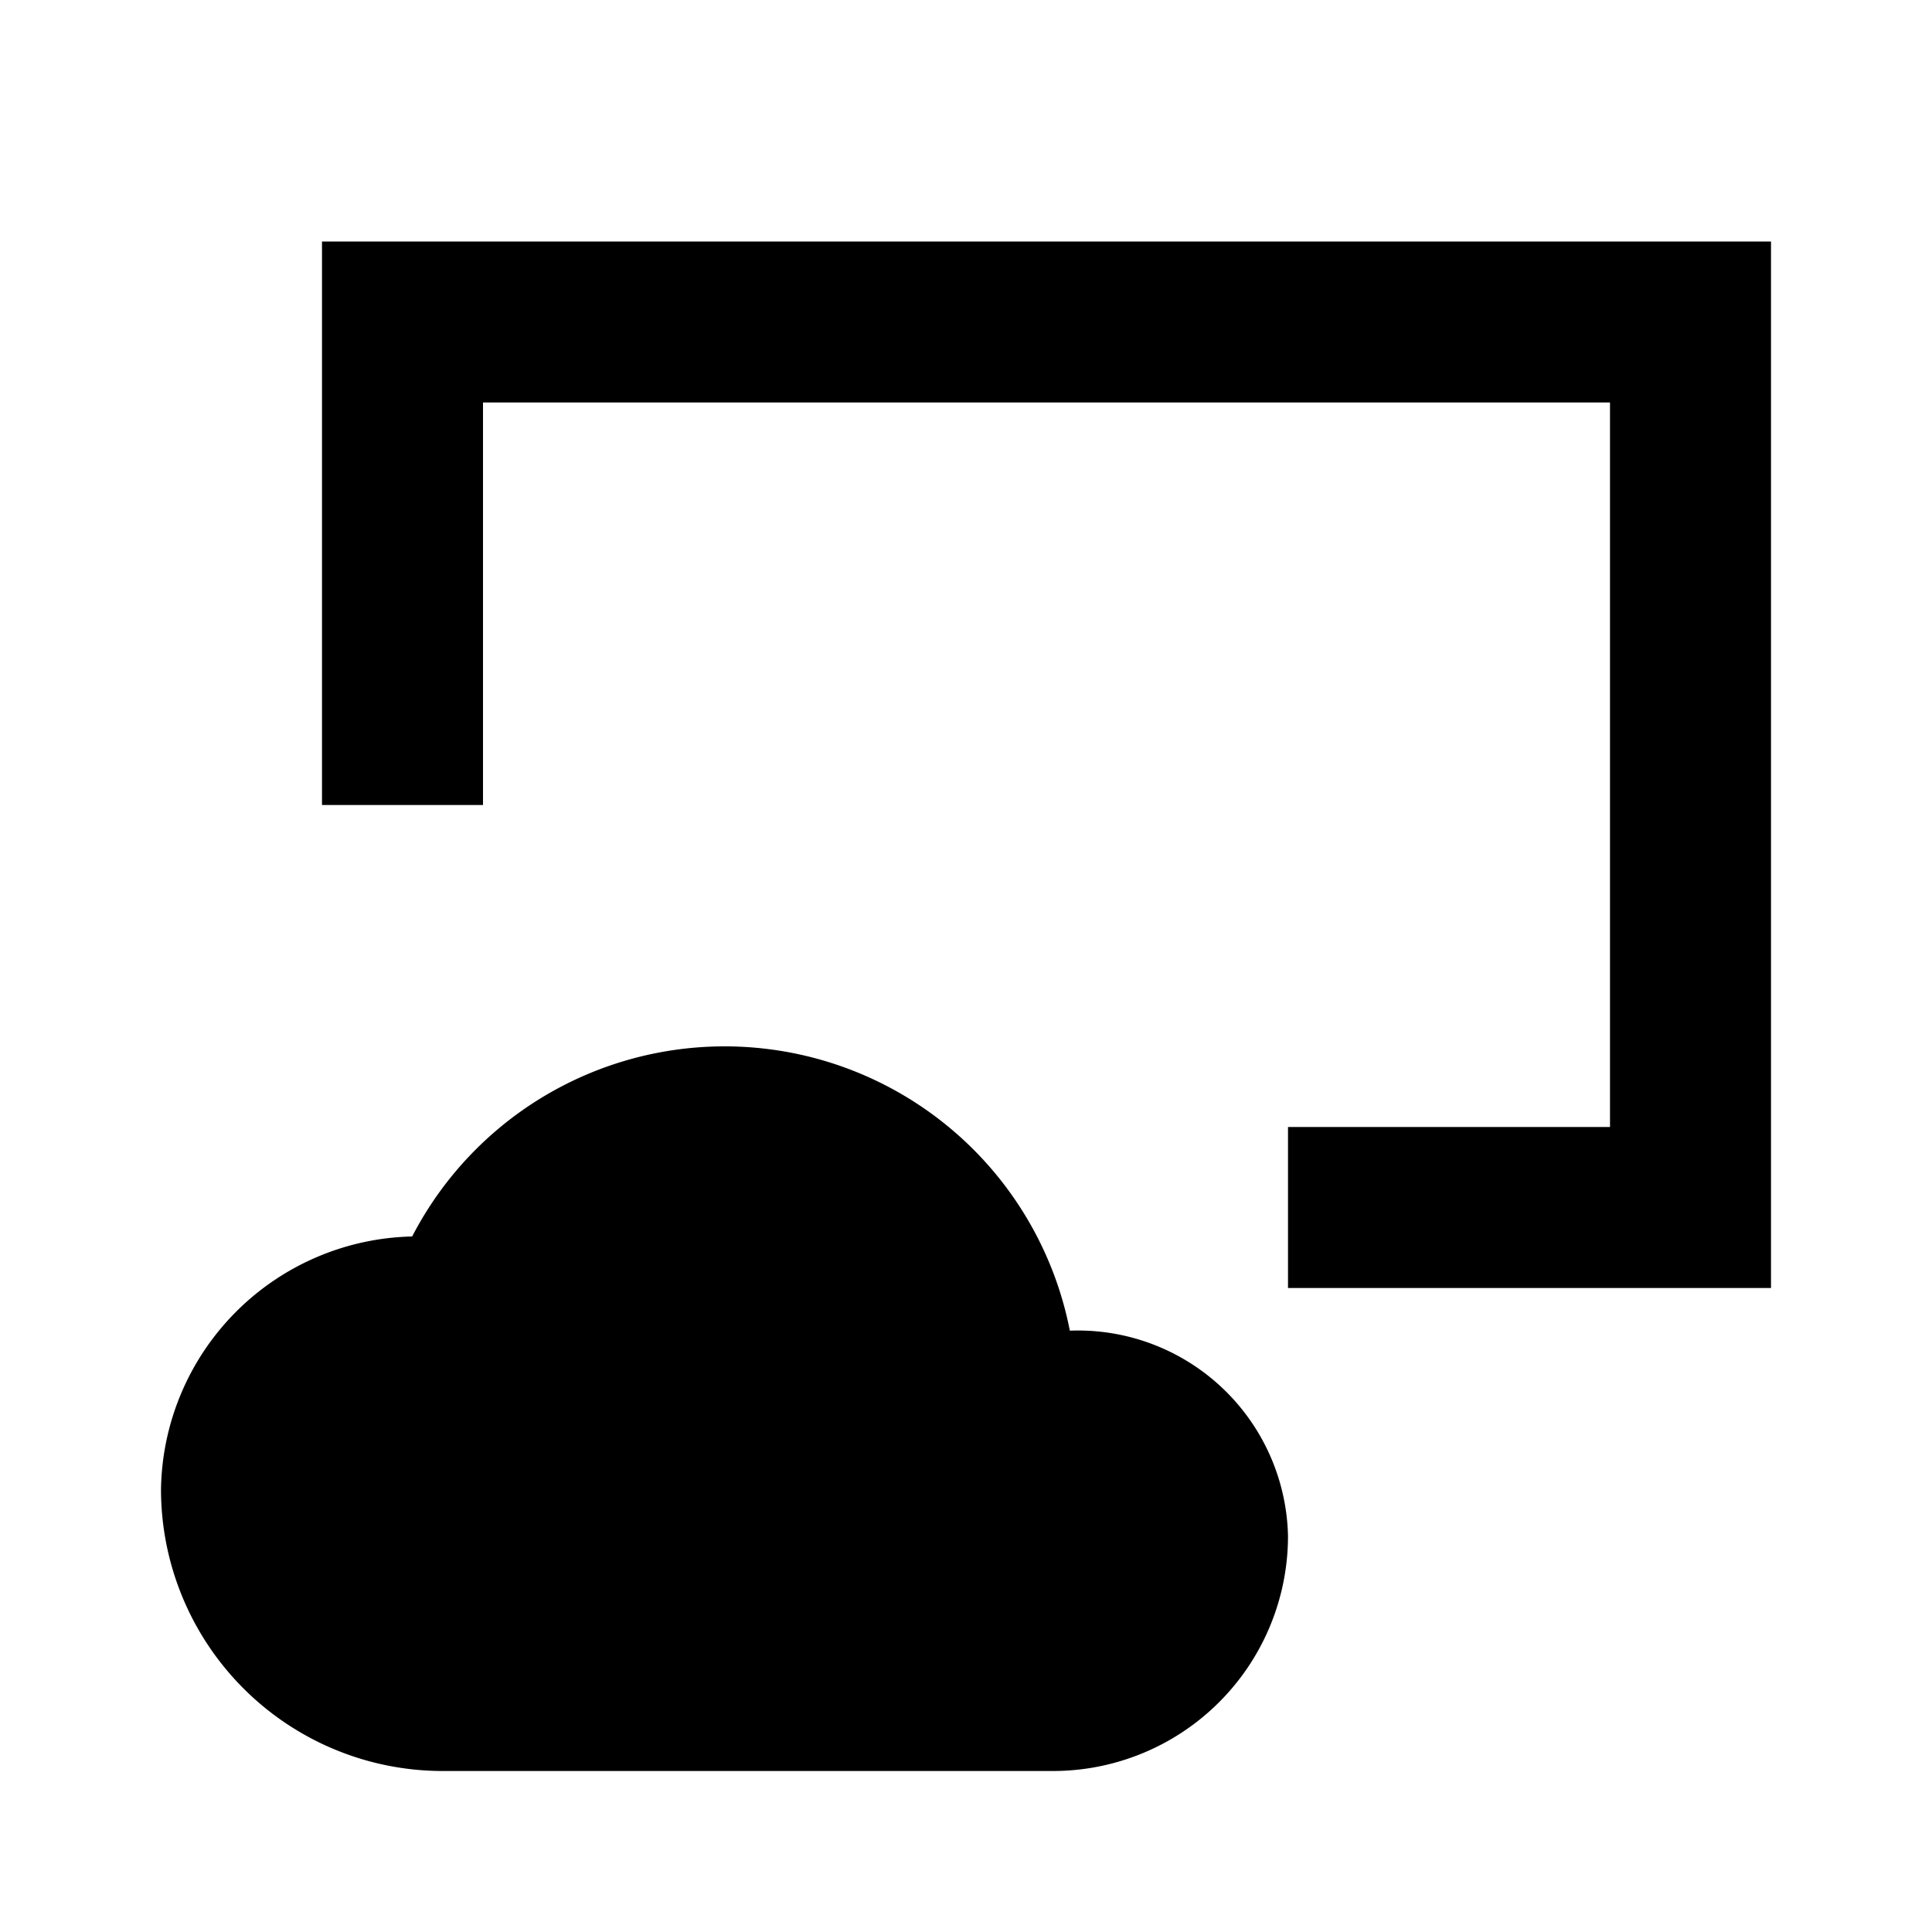 <svg id="Icons" xmlns="http://www.w3.org/2000/svg" width="24" height="24" viewBox="0 0 24 24"><title>ic_virtual_machine</title><path d="M16,19.08A2.92,2.92,0,0,1,13.08,22H5.5A3.5,3.5,0,0,1,2,18.5a3.19,3.19,0,0,1,3.12-3.14,4.37,4.37,0,0,1,8.17,1.17A2.61,2.61,0,0,1,16,19.08ZM4,3v7H6V5H20v9H16v2h6V3Z" fill="#000001"/></svg>